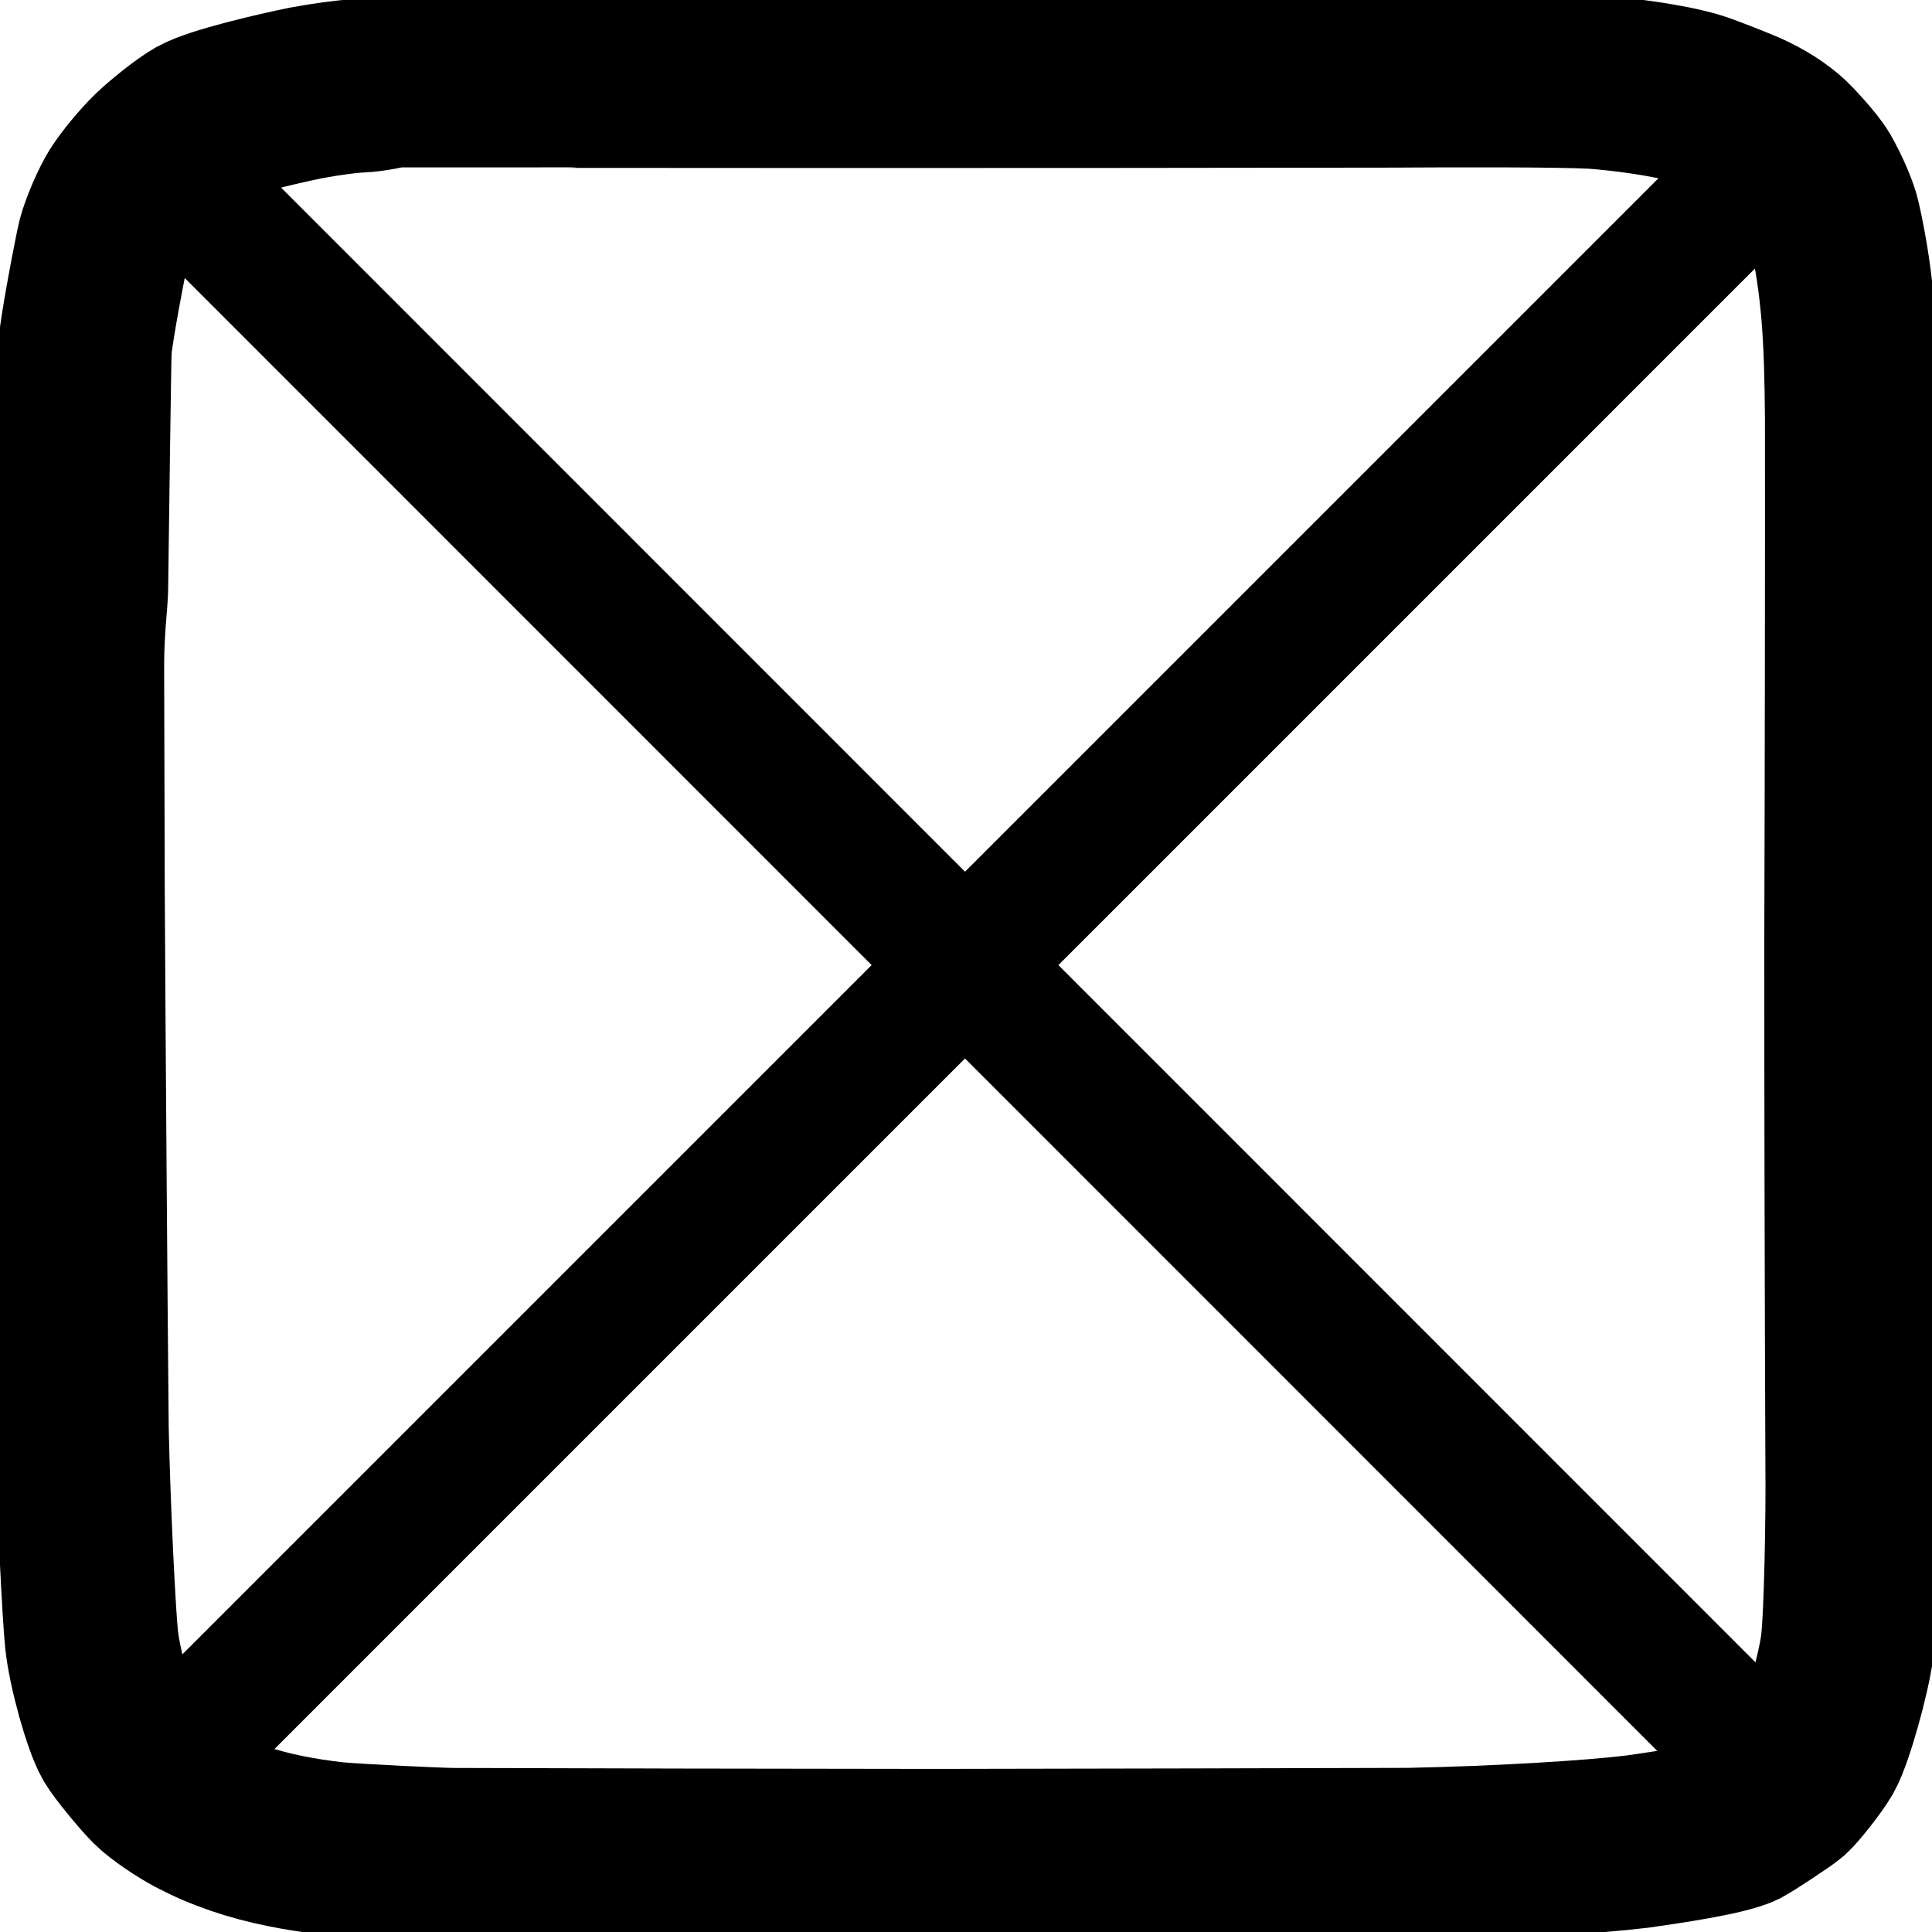 <?xml version="1.0" encoding="UTF-8" standalone="no"?>
<!DOCTYPE svg PUBLIC "-//W3C//DTD SVG 1.1//EN" "http://www.w3.org/Graphics/SVG/1.1/DTD/svg11.dtd">
<svg width="512.00" height="512.00" viewBox="0.00 0.00 512.00 512.00" xmlns="http://www.w3.org/2000/svg" xmlns:xlink="http://www.w3.org/1999/xlink">
<g stroke-linecap="round" id="Layer_1_2"/>
<g stroke-linecap="round" id="Rounded_rectangle_01_2">
<path d="M103.50,21.50 C103.77,21.47 188.08,21.49 224.82,21.53 C260.28,21.54 332.42,21.49 369.10,21.42 C385.09,21.32 412.55,21.24 422.43,21.75 C429.49,22.26 442.05,23.81 449.44,26.07 C452.24,26.95 460.56,30.28 462.47,31.12 C467.00,33.19 470.52,35.39 473.57,38.25 C474.26,38.89 479.49,44.40 481.07,47.16 C483.21,50.90 485.45,56.00 486.09,58.92 C489.89,76.06 490.55,89.64 490.73,110.76 C490.78,141.47 490.69,210.05 490.56,247.92 C490.52,279.21 490.67,349.53 490.85,388.58 C490.99,401.05 490.53,428.69 489.53,436.34 C488.54,443.81 484.09,459.73 481.67,464.01 C479.93,467.04 475.02,473.17 473.50,474.50 C471.83,475.95 462.26,482.12 461.50,482.50 C456.95,484.74 441.37,486.98 433.93,488.04 C421.80,489.52 397.51,491.01 373.50,491.50 C347.21,491.59 284.26,491.73 247.59,491.78 C210.41,491.76 146.67,491.63 120.11,491.52 C116.10,491.51 95.18,490.50 88.70,489.93 C79.63,488.90 71.08,487.28 63.40,484.65 C58.37,482.87 56.46,482.05 51.72,479.62 C48.84,478.09 43.43,474.58 40.98,472.13 C38.17,469.27 32.86,462.77 31.50,460.50 C29.02,456.26 25.09,442.23 24.27,434.50 C23.57,427.65 22.19,400.77 21.71,378.56 C21.39,345.59 20.86,273.97 20.66,235.33 C20.60,218.67 20.52,189.22 20.50,176.41 C20.50,166.58 21.50,159.65 21.56,155.96 C21.78,139.71 22.35,95.62 22.50,92.50 C22.75,87.59 26.95,66.03 27.47,64.02 C28.42,60.39 31.04,54.46 32.72,51.78 C34.63,48.77 38.41,44.21 41.40,41.31 C44.02,38.81 49.67,34.24 52.63,32.57 C57.44,29.91 73.56,26.16 81.20,24.61 C86.17,23.69 91.81,22.89 95.16,22.75 C98.82,22.62 103.08,21.55 103.50,21.50 Z" fill="none" stroke="rgb(0, 0, 0)" stroke-width="46.00" stroke-opacity="1.00" stroke-linejoin="round"/>
</g>
<g stroke-linecap="round" id="Layer_2">
<path d="M126.52,126.51 C146.67,146.67 187.16,187.16 207.48,207.49 C228.46,228.47 269.58,269.61 289.73,289.76 C310.20,310.24 352.29,352.34 373.91,373.96 C394.16,394.21 434.98,435.05 455.55,455.62 C460.68,460.76 469.62,469.69 473.42,473.49 C451.57,451.64 406.94,407.00 384.16,384.21 C363.38,363.43 321.56,321.60 300.51,300.54 C279.91,279.94 238.21,238.22 217.10,217.11 C195.92,195.92 154.13,154.12 133.52,133.51 C112.27,112.25 70.36,70.33 49.70,49.67 C44.74,44.71 39.11,39.08 38.43,38.40" fill="none" stroke="rgb(0, 0, 0)" stroke-width="35.00" stroke-opacity="1.00" stroke-linejoin="round"/>
<path d="M40.69,470.81 C40.69,470.81 40.54,470.96 40.54,470.96 C40.54,470.96 61.31,450.19 61.31,450.19 C61.31,450.19 37.90,473.60 37.90,473.60 C59.76,451.74 101.15,410.35 120.69,390.81 C140.48,371.02 180.84,330.66 201.41,310.09 C223.00,288.50 265.68,245.82 286.78,224.72 C306.82,204.68 348.09,163.41 369.31,142.19 C390.69,120.81 433.56,77.94 455.05,56.45 C460.57,50.93 469.70,41.80 473.31,38.19" fill="none" stroke="rgb(0, 0, 0)" stroke-width="35.00" stroke-opacity="1.00" stroke-linejoin="round"/>
</g>
</svg>
